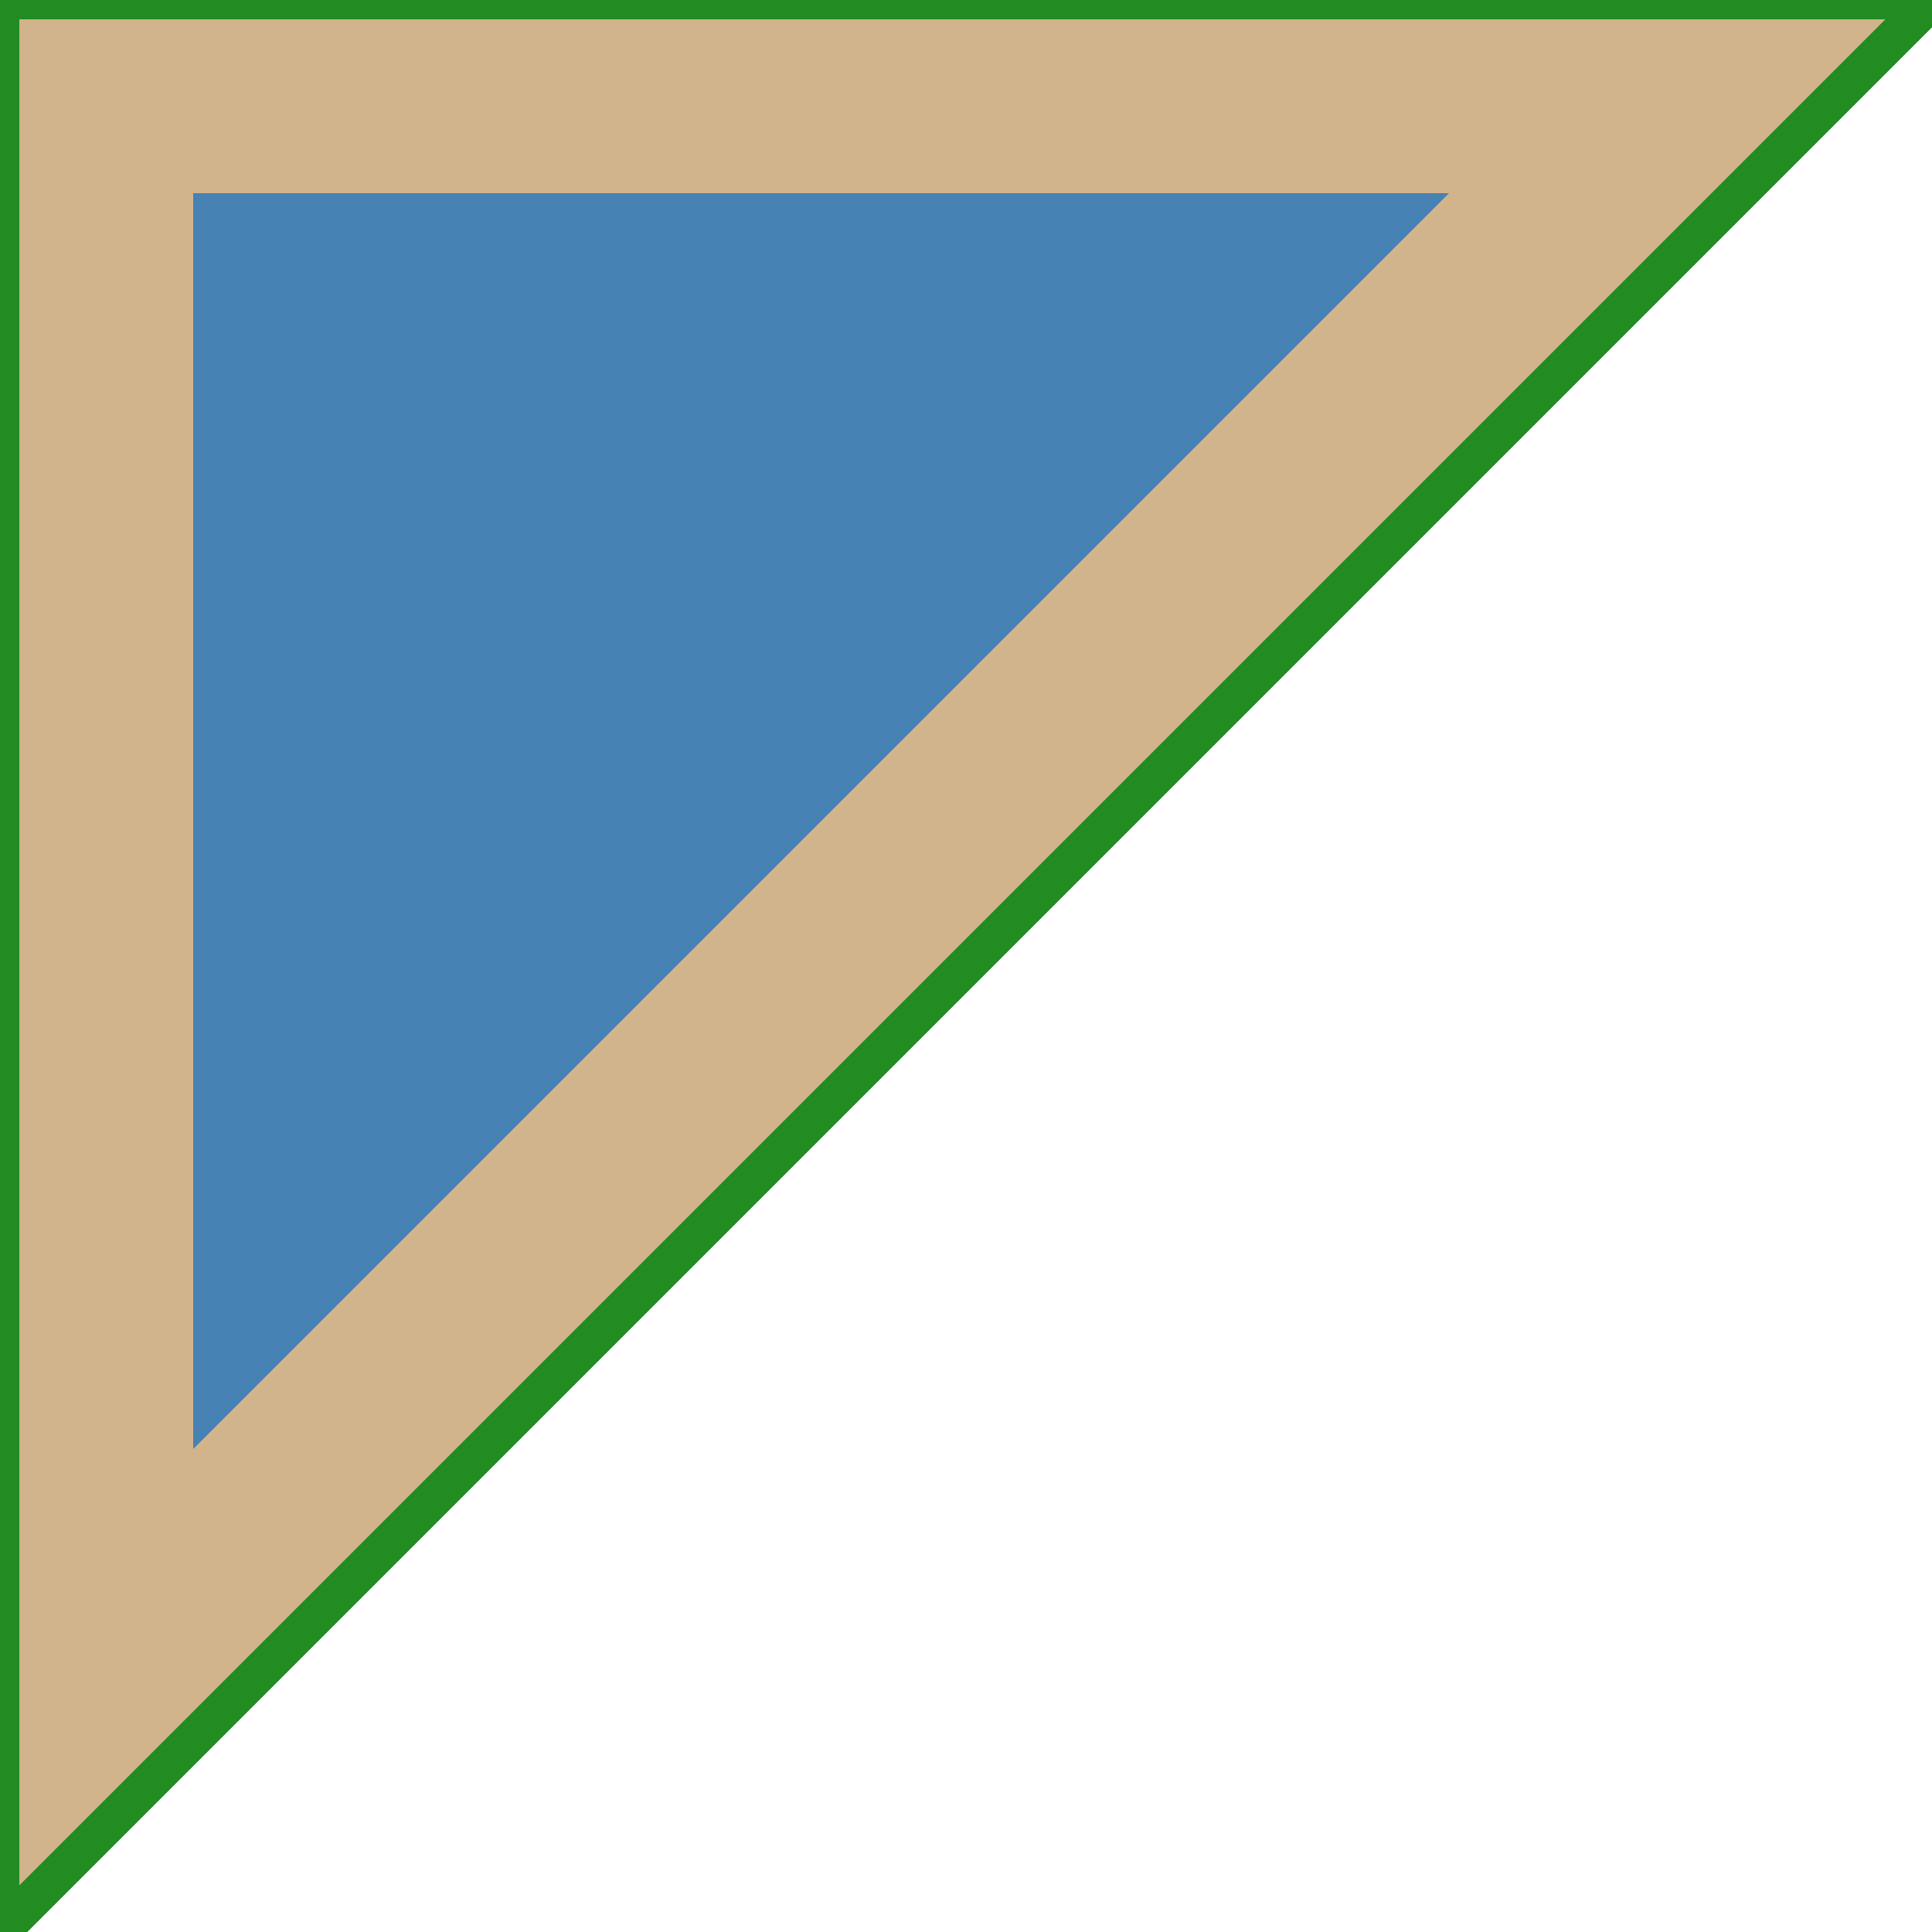 <?xml version="1.0" encoding="utf-8"?>
<svg xmlns="http://www.w3.org/2000/svg" version="1.1" width="100px" height="100px" viewBox="0 0 100 100">
<polygon points="0,0 100,0 0,100" fill="#D2B48C" stroke="#228B22" stroke-width="2"/>
<polygon points="10,10 75,10 10,75" fill="#4682B4"/>
</svg>